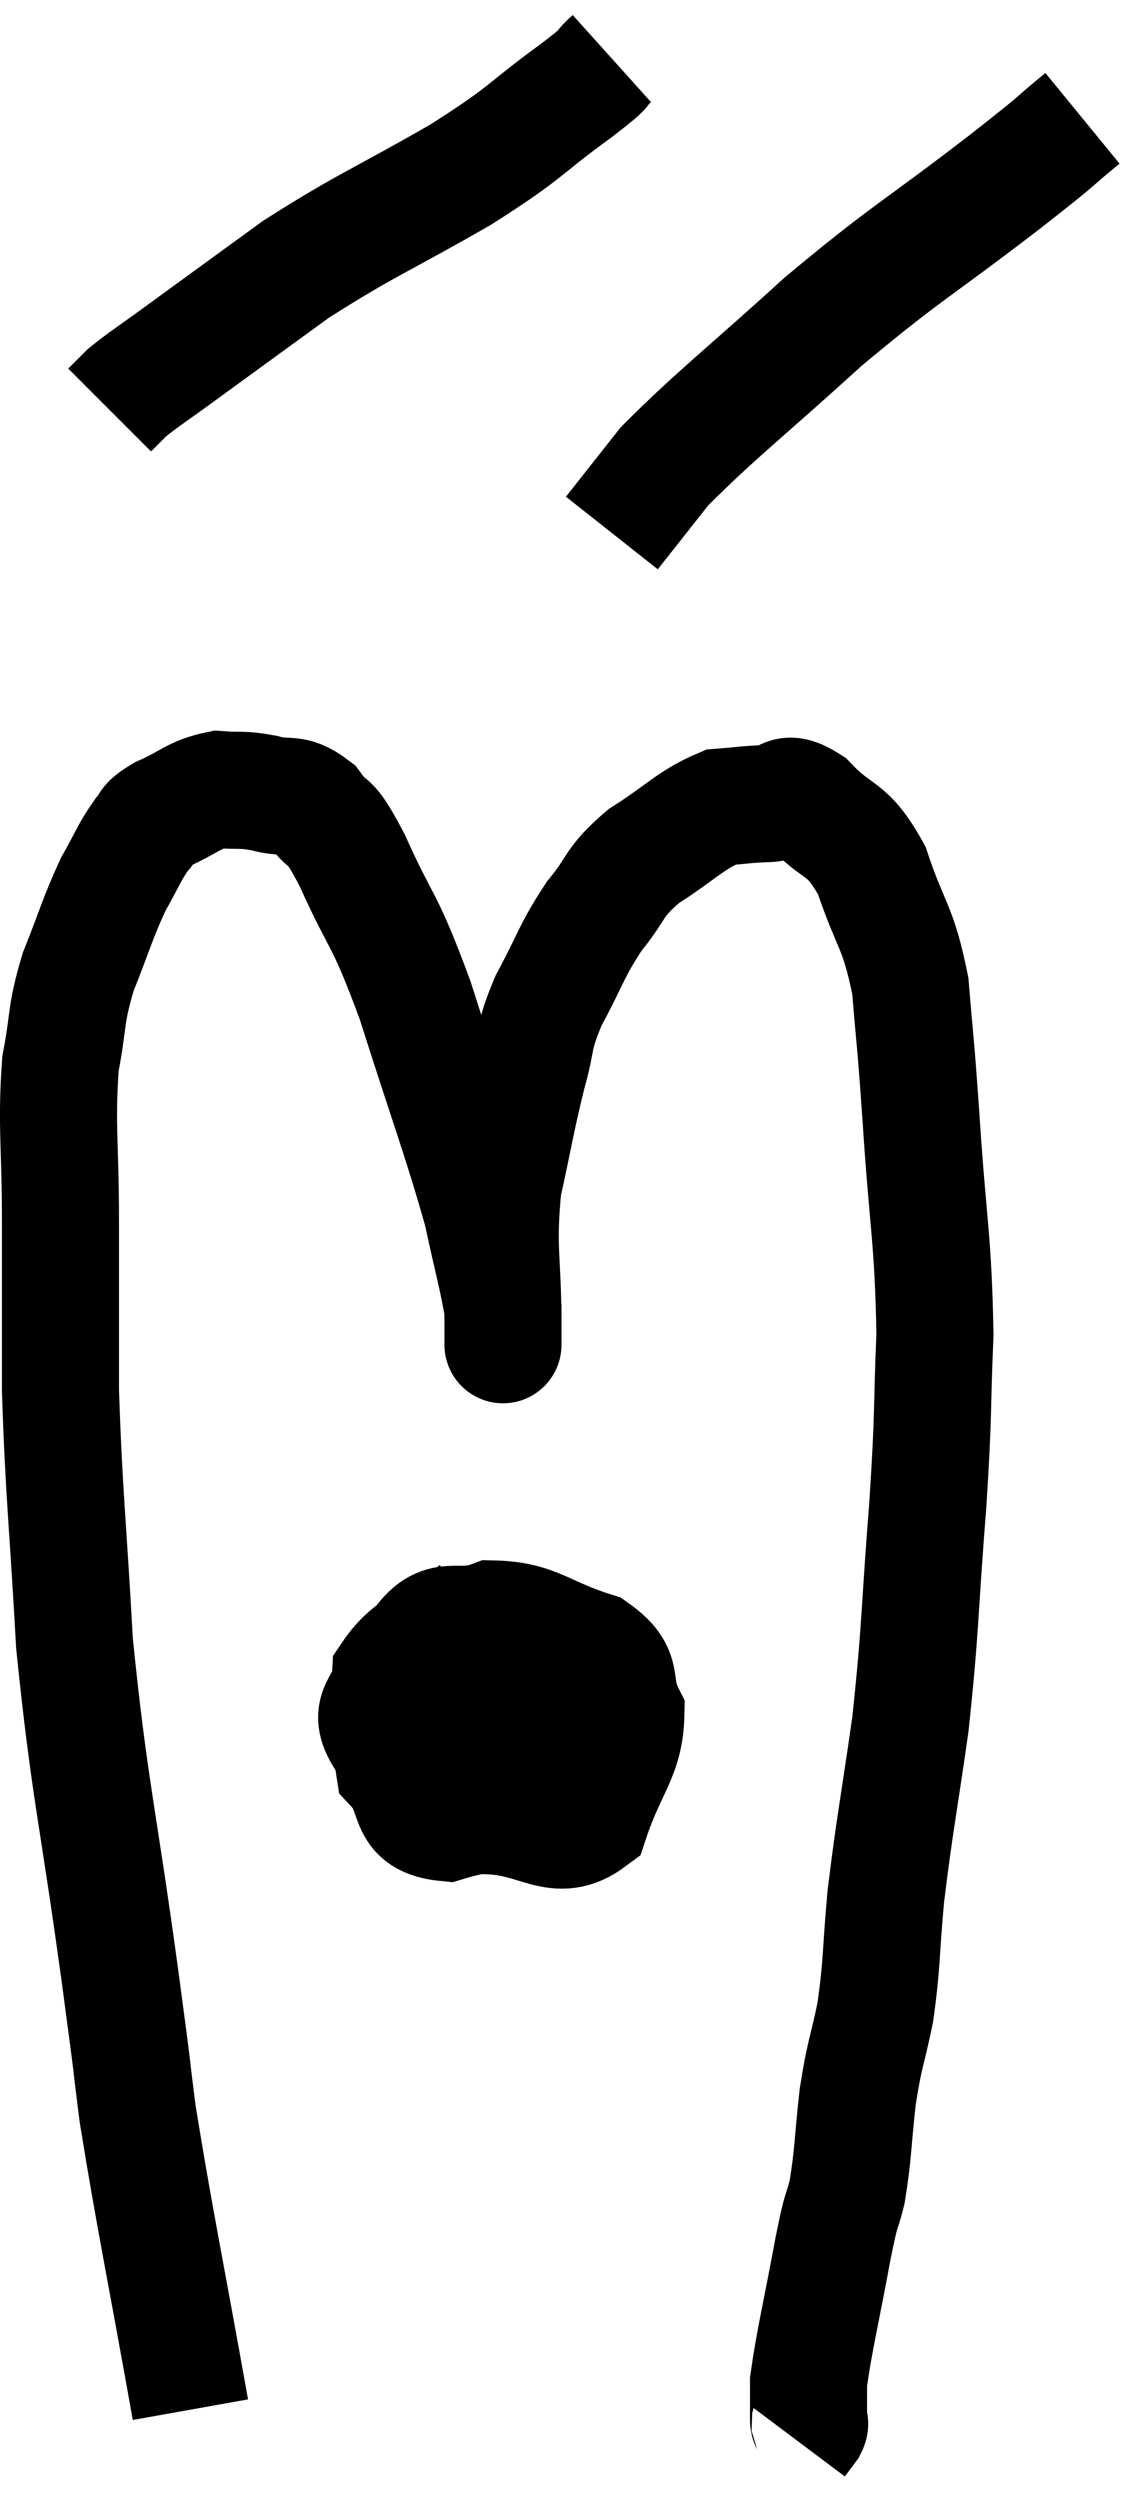<svg xmlns="http://www.w3.org/2000/svg" viewBox="9.227 3.32 19.493 42.68" width="19.493" height="42.68"><path d="M 12.48 44.46 C 12.03 41.94, 11.88 41.265, 11.58 39.42 C 11.43 38.25, 11.55 39.09, 11.28 37.08 C 10.89 34.23, 10.755 33.885, 10.5 31.38 C 10.38 29.22, 10.32 28.86, 10.26 27.06 C 10.26 25.62, 10.26 25.575, 10.26 24.18 C 10.26 22.83, 10.185 22.545, 10.26 21.48 C 10.41 20.7, 10.335 20.685, 10.56 19.92 C 10.86 19.17, 10.89 19.005, 11.16 18.42 C 11.4 18, 11.43 17.88, 11.64 17.58 C 11.82 17.4, 11.67 17.415, 12 17.22 C 12.48 17.01, 12.525 16.89, 12.96 16.8 C 13.35 16.83, 13.335 16.785, 13.74 16.86 C 14.16 16.98, 14.205 16.815, 14.58 17.1 C 14.91 17.55, 14.805 17.175, 15.24 18 C 15.78 19.2, 15.765 18.9, 16.32 20.4 C 16.89 22.2, 17.085 22.68, 17.46 24 C 17.64 24.84, 17.73 25.14, 17.82 25.68 C 17.82 25.92, 17.82 26.04, 17.82 26.16 C 17.82 26.16, 17.82 26.205, 17.82 26.16 C 17.82 26.07, 17.82 26.625, 17.82 25.98 C 17.82 24.78, 17.715 24.66, 17.82 23.58 C 18.03 22.62, 18.045 22.455, 18.24 21.66 C 18.42 21.03, 18.315 21.075, 18.6 20.4 C 18.99 19.68, 18.975 19.575, 19.38 18.96 C 19.8 18.45, 19.68 18.405, 20.22 17.94 C 20.88 17.52, 21.015 17.325, 21.54 17.1 C 21.93 17.07, 21.945 17.055, 22.32 17.04 C 22.68 17.04, 22.59 16.755, 23.04 17.04 C 23.58 17.61, 23.685 17.4, 24.12 18.18 C 24.45 19.17, 24.57 19.11, 24.78 20.16 C 24.87 21.27, 24.855 20.895, 24.96 22.38 C 25.08 24.24, 25.17 24.45, 25.2 26.1 C 25.14 27.54, 25.185 27.315, 25.08 28.98 C 24.93 30.87, 24.96 31.08, 24.78 32.76 C 24.57 34.23, 24.51 34.47, 24.36 35.7 C 24.27 36.69, 24.3 36.825, 24.18 37.68 C 24.03 38.4, 24 38.355, 23.88 39.12 C 23.79 39.93, 23.805 40.095, 23.7 40.74 C 23.58 41.22, 23.625 40.89, 23.46 41.7 C 23.25 42.84, 23.145 43.245, 23.04 43.98 C 23.04 44.31, 23.04 44.445, 23.04 44.64 C 23.04 44.7, 23.085 44.67, 23.04 44.76 L 22.86 45" fill="none" stroke="black" stroke-width="2"></path><path d="M 17.34 30.84 C 16.62 31.38, 16.275 31.365, 15.9 31.92 C 15.87 32.49, 15.42 32.46, 15.84 33.06 C 16.71 33.69, 16.71 33.99, 17.58 34.32 C 18.45 34.35, 18.735 34.815, 19.32 34.38 C 19.62 33.48, 19.905 33.3, 19.92 32.58 C 19.65 32.04, 19.95 31.905, 19.38 31.5 C 18.51 31.23, 18.39 30.975, 17.64 30.96 C 17.01 31.2, 16.8 30.81, 16.38 31.44 C 16.17 32.46, 15.84 32.73, 15.96 33.48 C 16.41 33.96, 16.095 34.365, 16.86 34.44 C 17.94 34.11, 18.465 34.35, 19.02 33.78 C 19.05 32.97, 19.485 32.67, 19.08 32.16 C 18.24 31.95, 18.03 31.725, 17.4 31.74 C 16.98 31.98, 16.725 31.875, 16.56 32.22 C 16.65 32.67, 16.395 32.925, 16.74 33.12 C 17.34 33.06, 17.58 33.315, 17.94 33 C 18.06 32.43, 18.12 32.16, 18.18 31.86 C 18.18 31.83, 18.27 31.47, 18.18 31.8 C 18 32.49, 17.91 32.835, 17.82 33.18 L 17.82 33.18" fill="none" stroke="black" stroke-width="2"></path><path d="M 19.68 4.32 C 19.38 4.59, 19.725 4.365, 19.08 4.86 C 18.09 5.58, 18.3 5.535, 17.1 6.3 C 15.69 7.11, 15.48 7.155, 14.28 7.92 C 13.29 8.64, 13.02 8.835, 12.3 9.36 C 11.85 9.69, 11.7 9.78, 11.4 10.02 L 11.1 10.32" fill="none" stroke="black" stroke-width="2"></path><path d="M 27.72 5.34 C 27.06 5.88, 27.51 5.55, 26.4 6.42 C 24.84 7.62, 24.735 7.605, 23.28 8.82 C 21.93 10.05, 21.48 10.38, 20.58 11.28 L 19.68 12.42" fill="none" stroke="black" stroke-width="2"></path></svg>